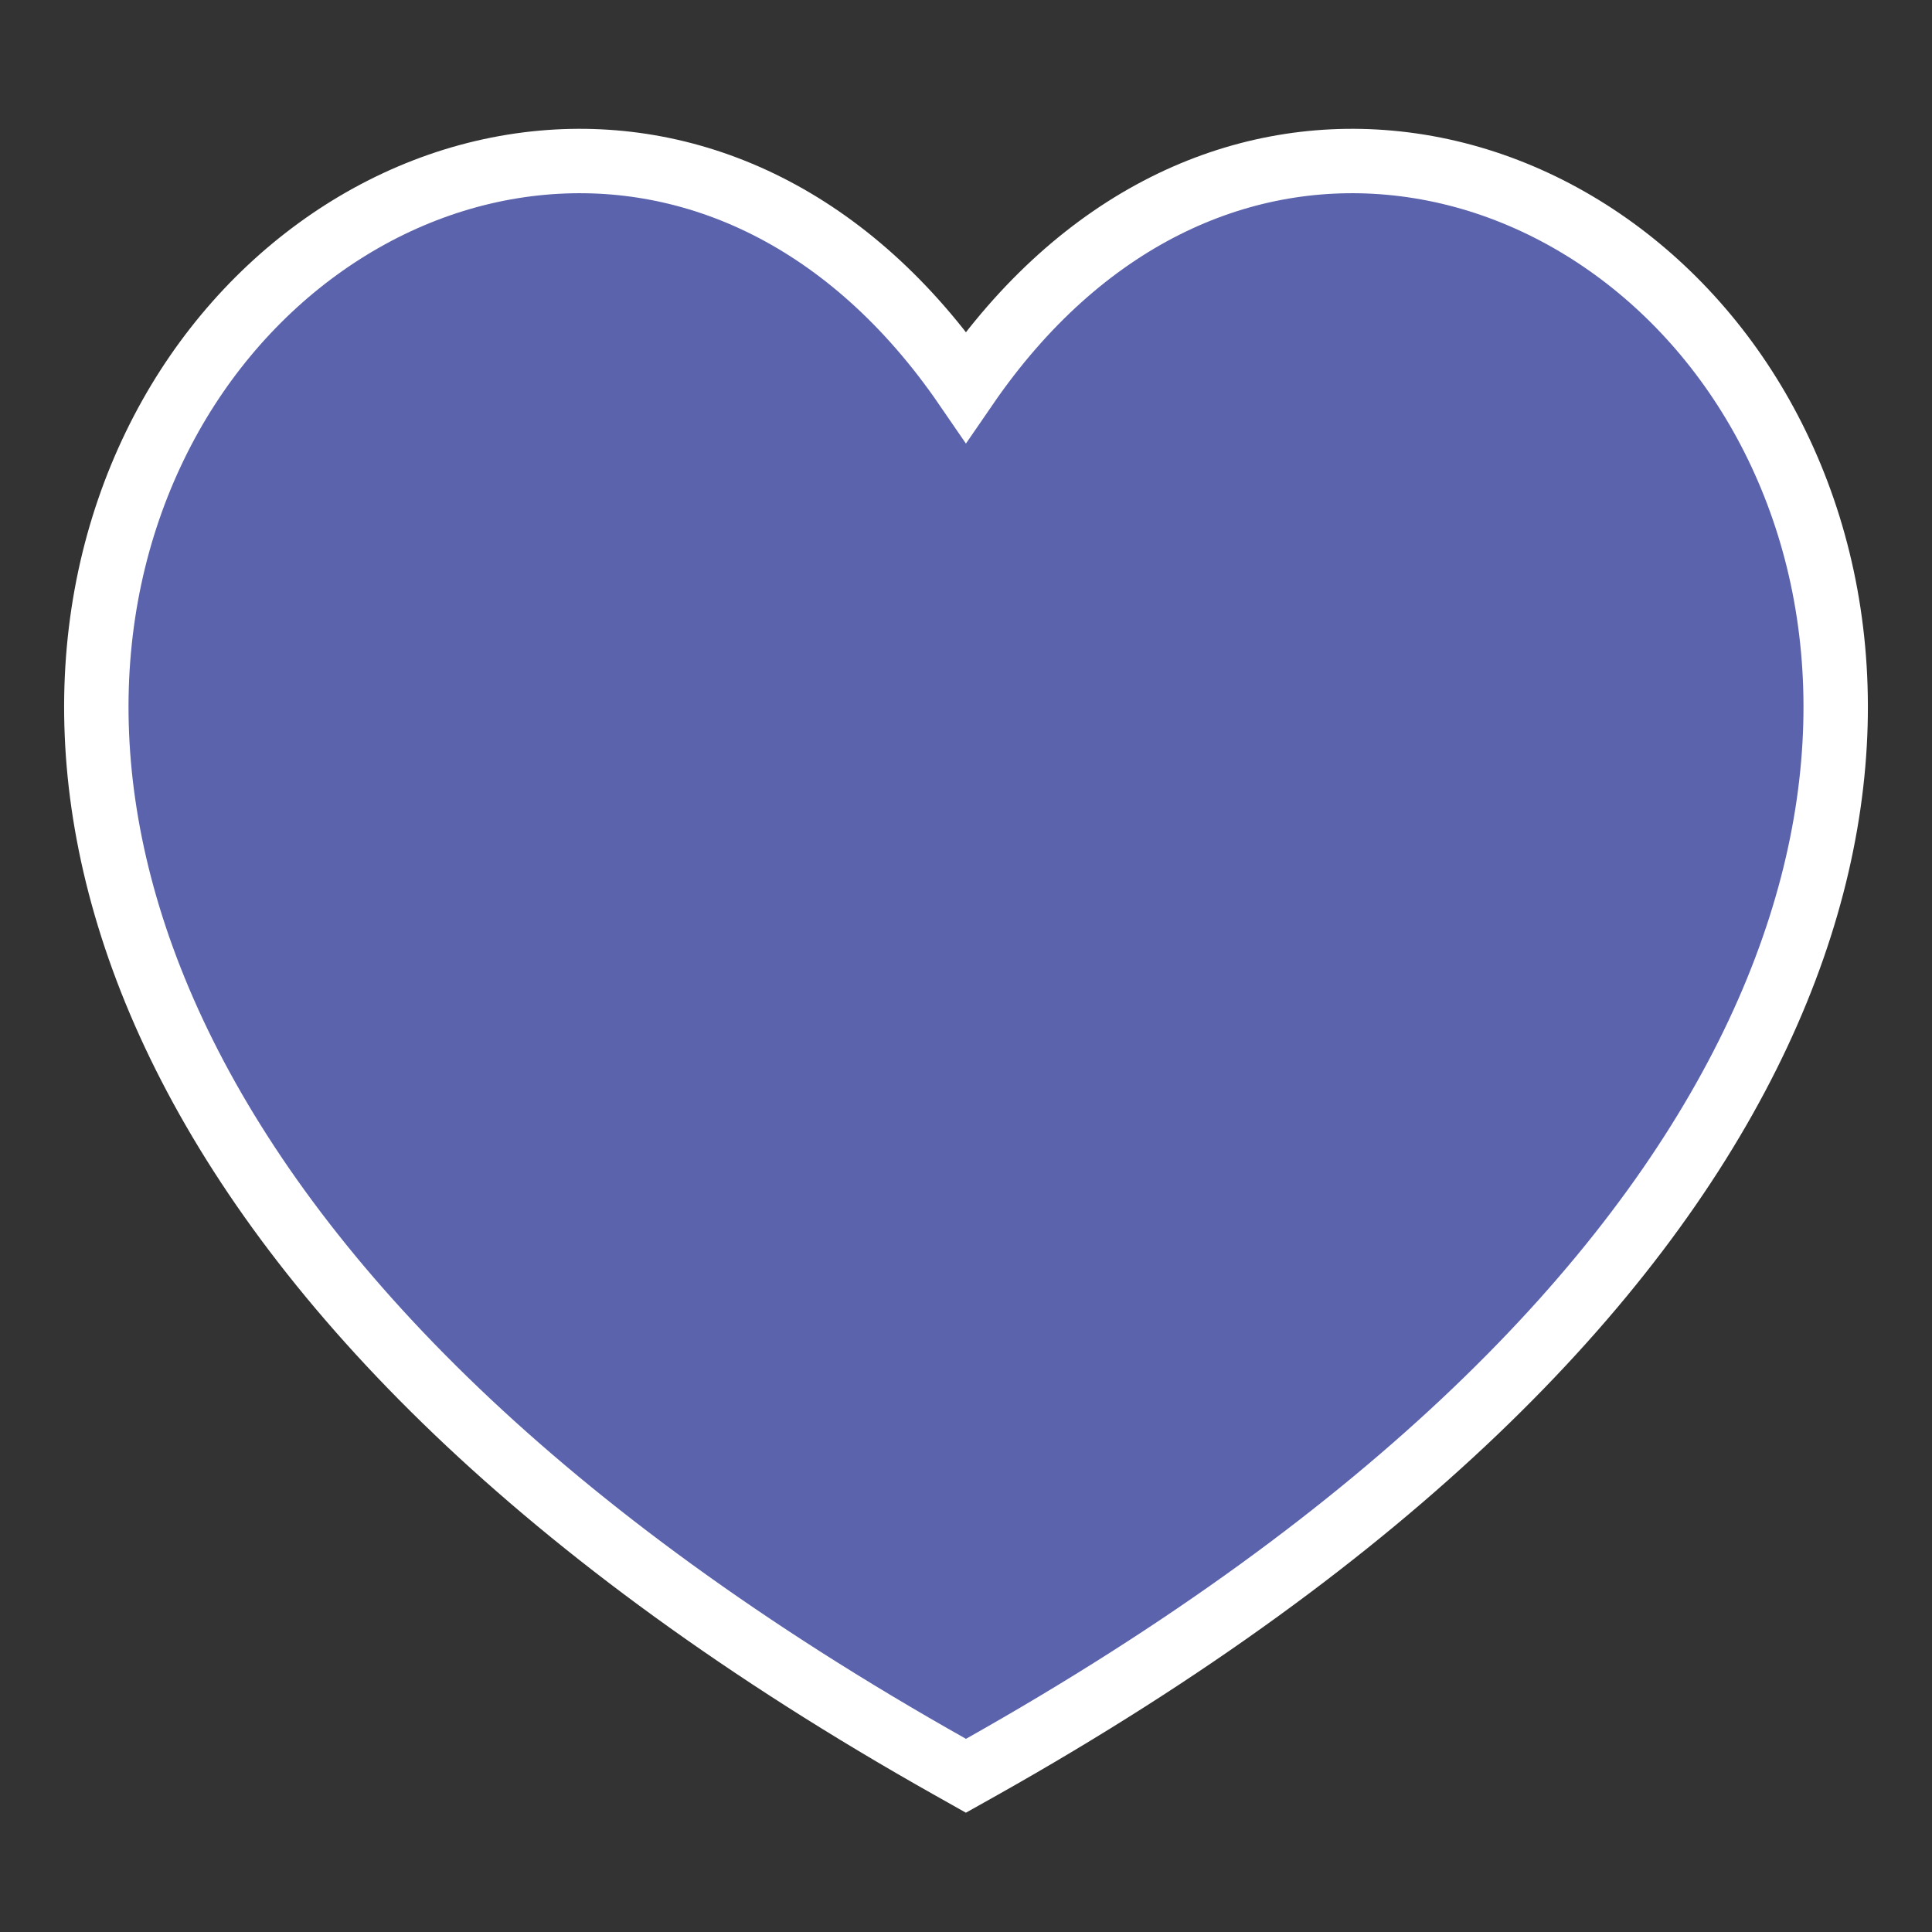 <svg width="30" height="30" viewBox="0 0 30 30" fill="none" xmlns="http://www.w3.org/2000/svg">
<rect x="0" y="0" width="30" height="30" fill="#333333" stroke="none"/>
<path d="M14.754 27.436L14.999 27.574L15.245 27.436C28.019 20.248 30.06 12.001 27.593 6.918C26.379 4.414 24.076 2.749 21.572 2.526C19.233 2.317 16.805 3.373 14.999 6.004C13.194 3.373 10.766 2.317 8.427 2.526C5.923 2.749 3.621 4.414 2.407 6.918C-0.059 12.001 1.98 20.248 14.754 27.436Z" fill="#5B63AD" stroke="white"/>
</svg>
